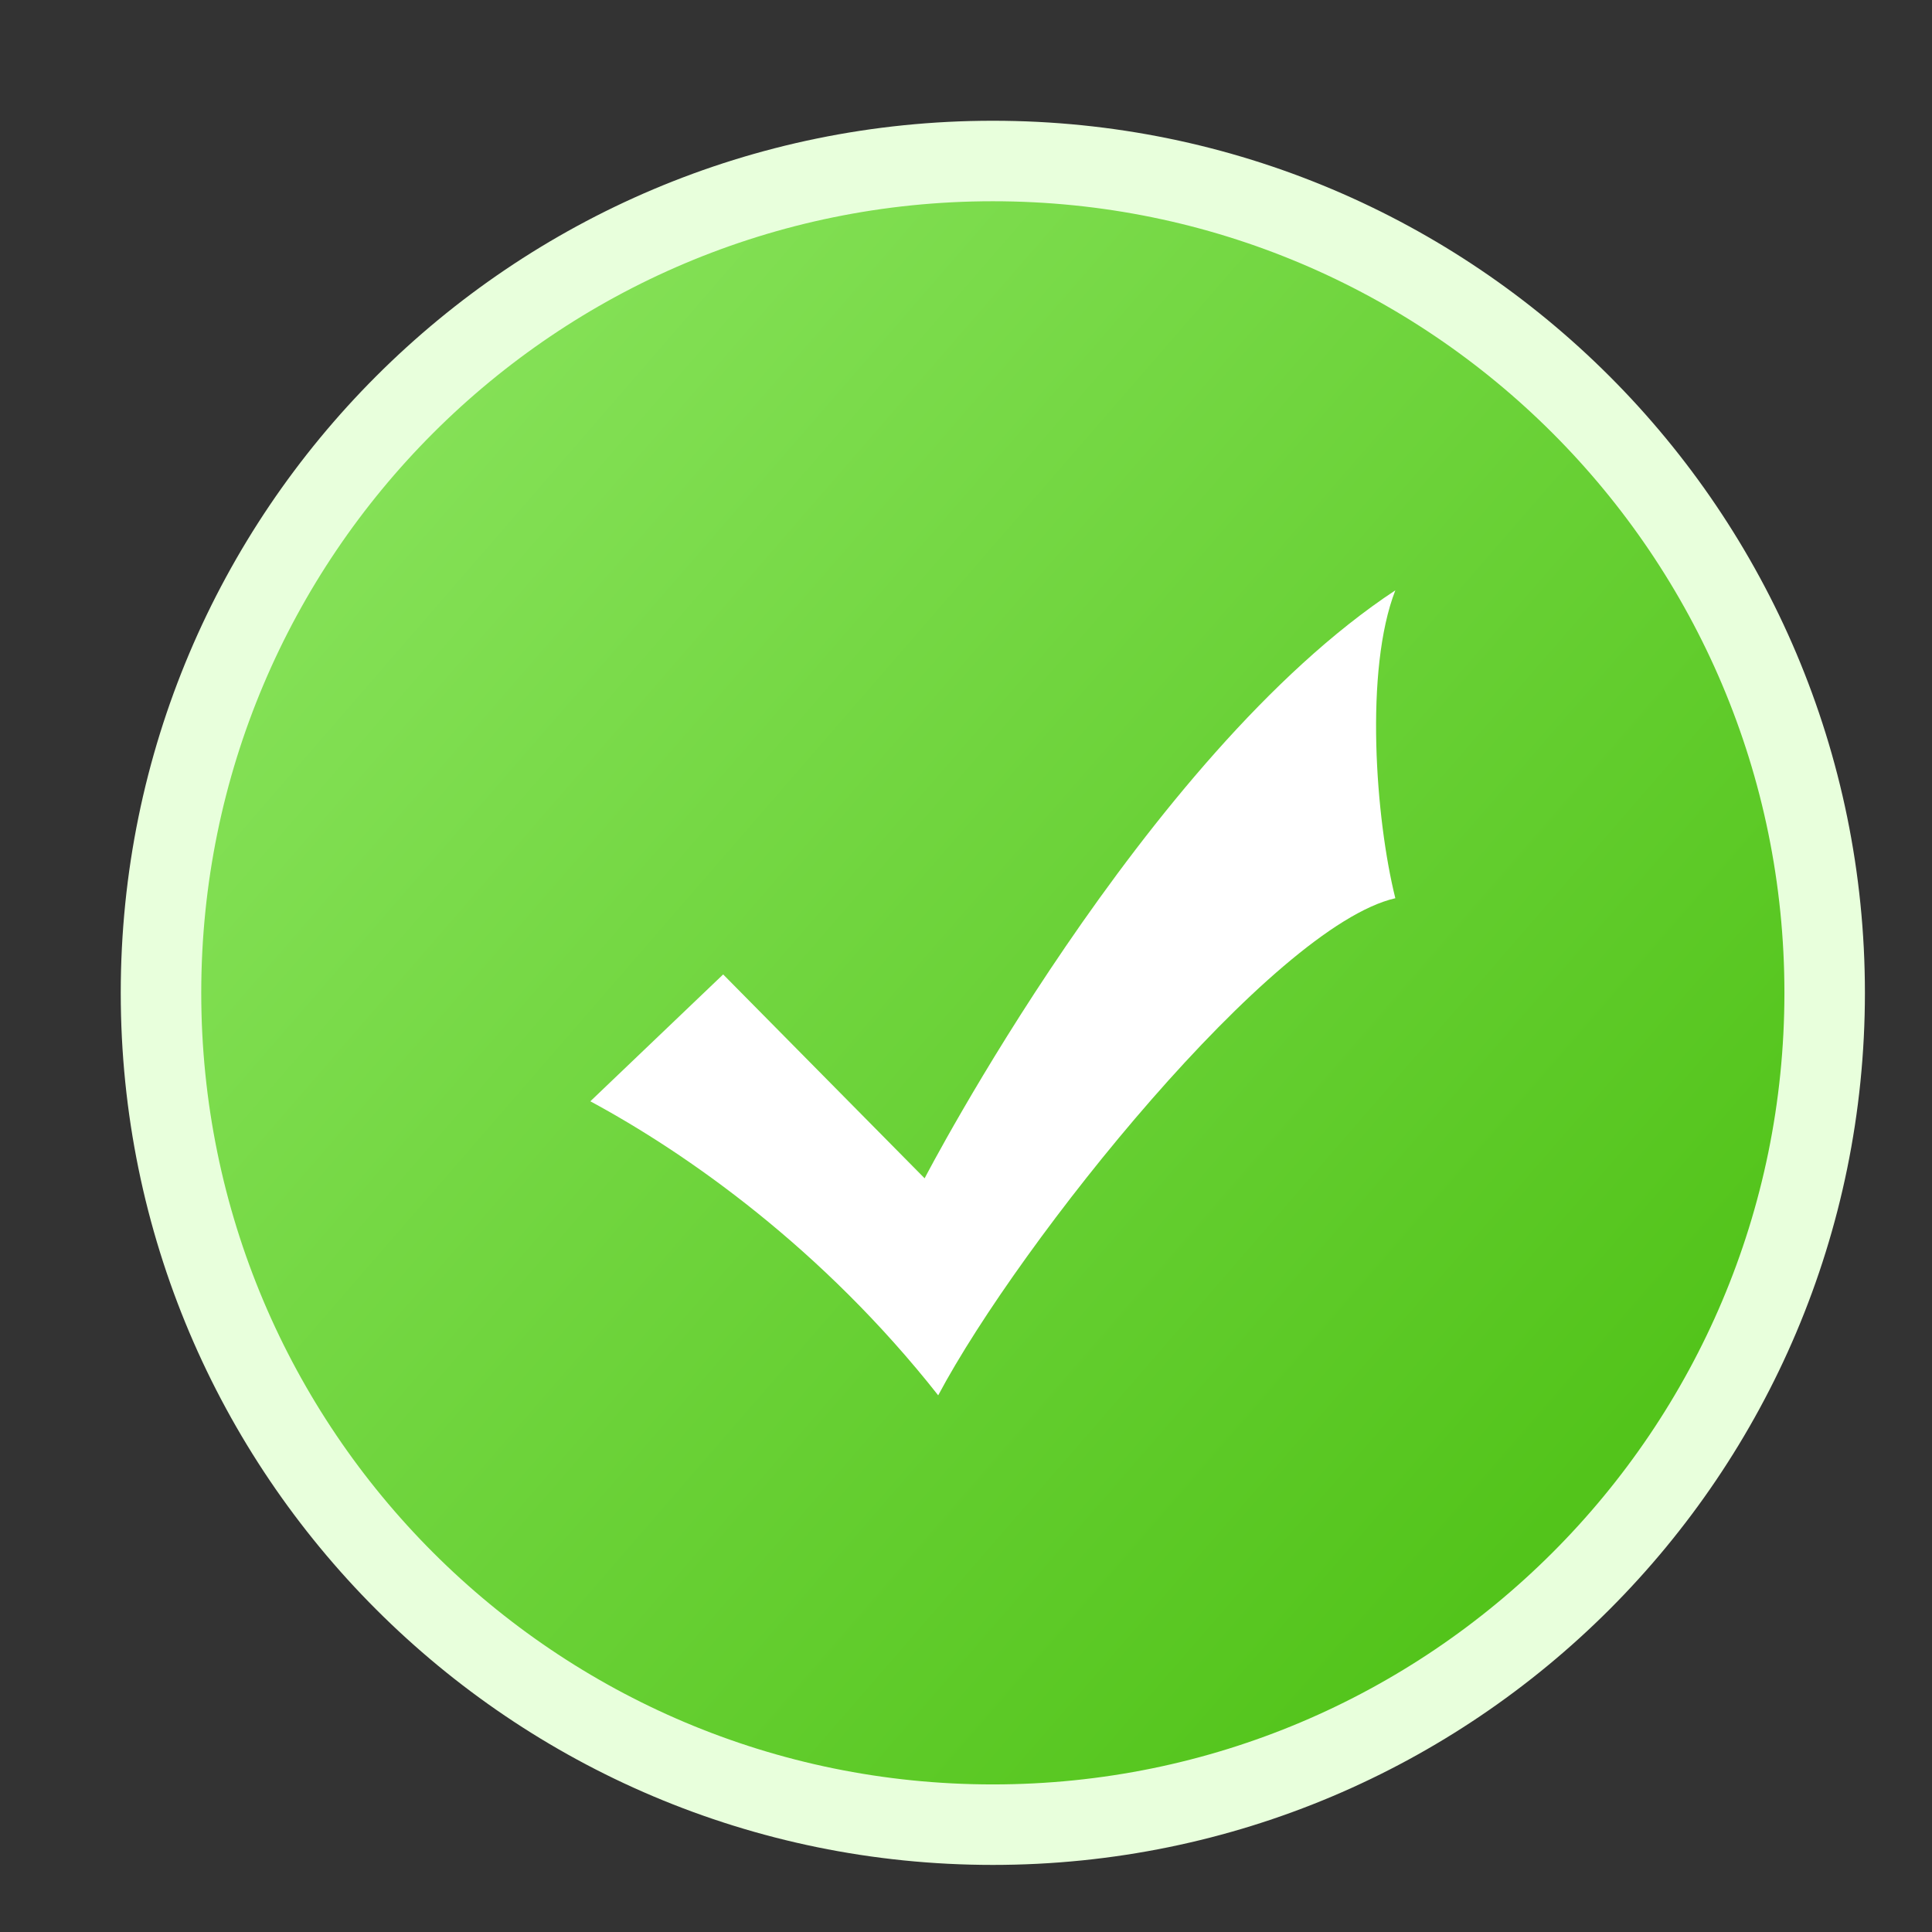 <svg xmlns="http://www.w3.org/2000/svg" viewBox="0 0 36 36" class="design-iconfont" width="64" height="64">
  <rect x="0" y="0" width="36" height="36" fill="#333333" stroke="none"/>
  <defs>
    <linearGradient x1="-23.696%" y1="-21.951%" x2="88.42%" y2="75.262%" id="hm7i9ce4x__7riolvy4ra">
      <stop stop-color="#A2F27A" offset="0%"></stop>
      <stop stop-color="#53C41B" offset="100%"></stop>
    </linearGradient>
  </defs>
  <g fill="none" fill-rule="evenodd">
    <path d="M17.5,33 L17.5,33 C8.94,33 2,26.06 2,17.5 C2,8.94 8.94,2 17.5,2 L17.5,2 C26.06,2 33,8.94 33,17.5 C33,26.06 26.06,33 17.5,33 L17.5,33 Z" stroke="#E8FFDC" stroke-width="1.5" fill="url(#hm7i9ce4x__7riolvy4ra)" stroke-dasharray="0,0" transform="translate(1 1)"></path>
    <path d="M16.229,20.956 L12.475,17.157 L10,19.521 C11.8,20.491 14.322,22.259 16.482,25 C18.008,22.131 22.713,16.262 25,15.737 C24.631,14.258 24.423,11.481 25,10 C20.309,13.094 16.229,20.956 16.229,20.956 L16.229,20.956 Z" fill="#FFF" transform="translate(1 1)"></path>
  </g>
</svg>
